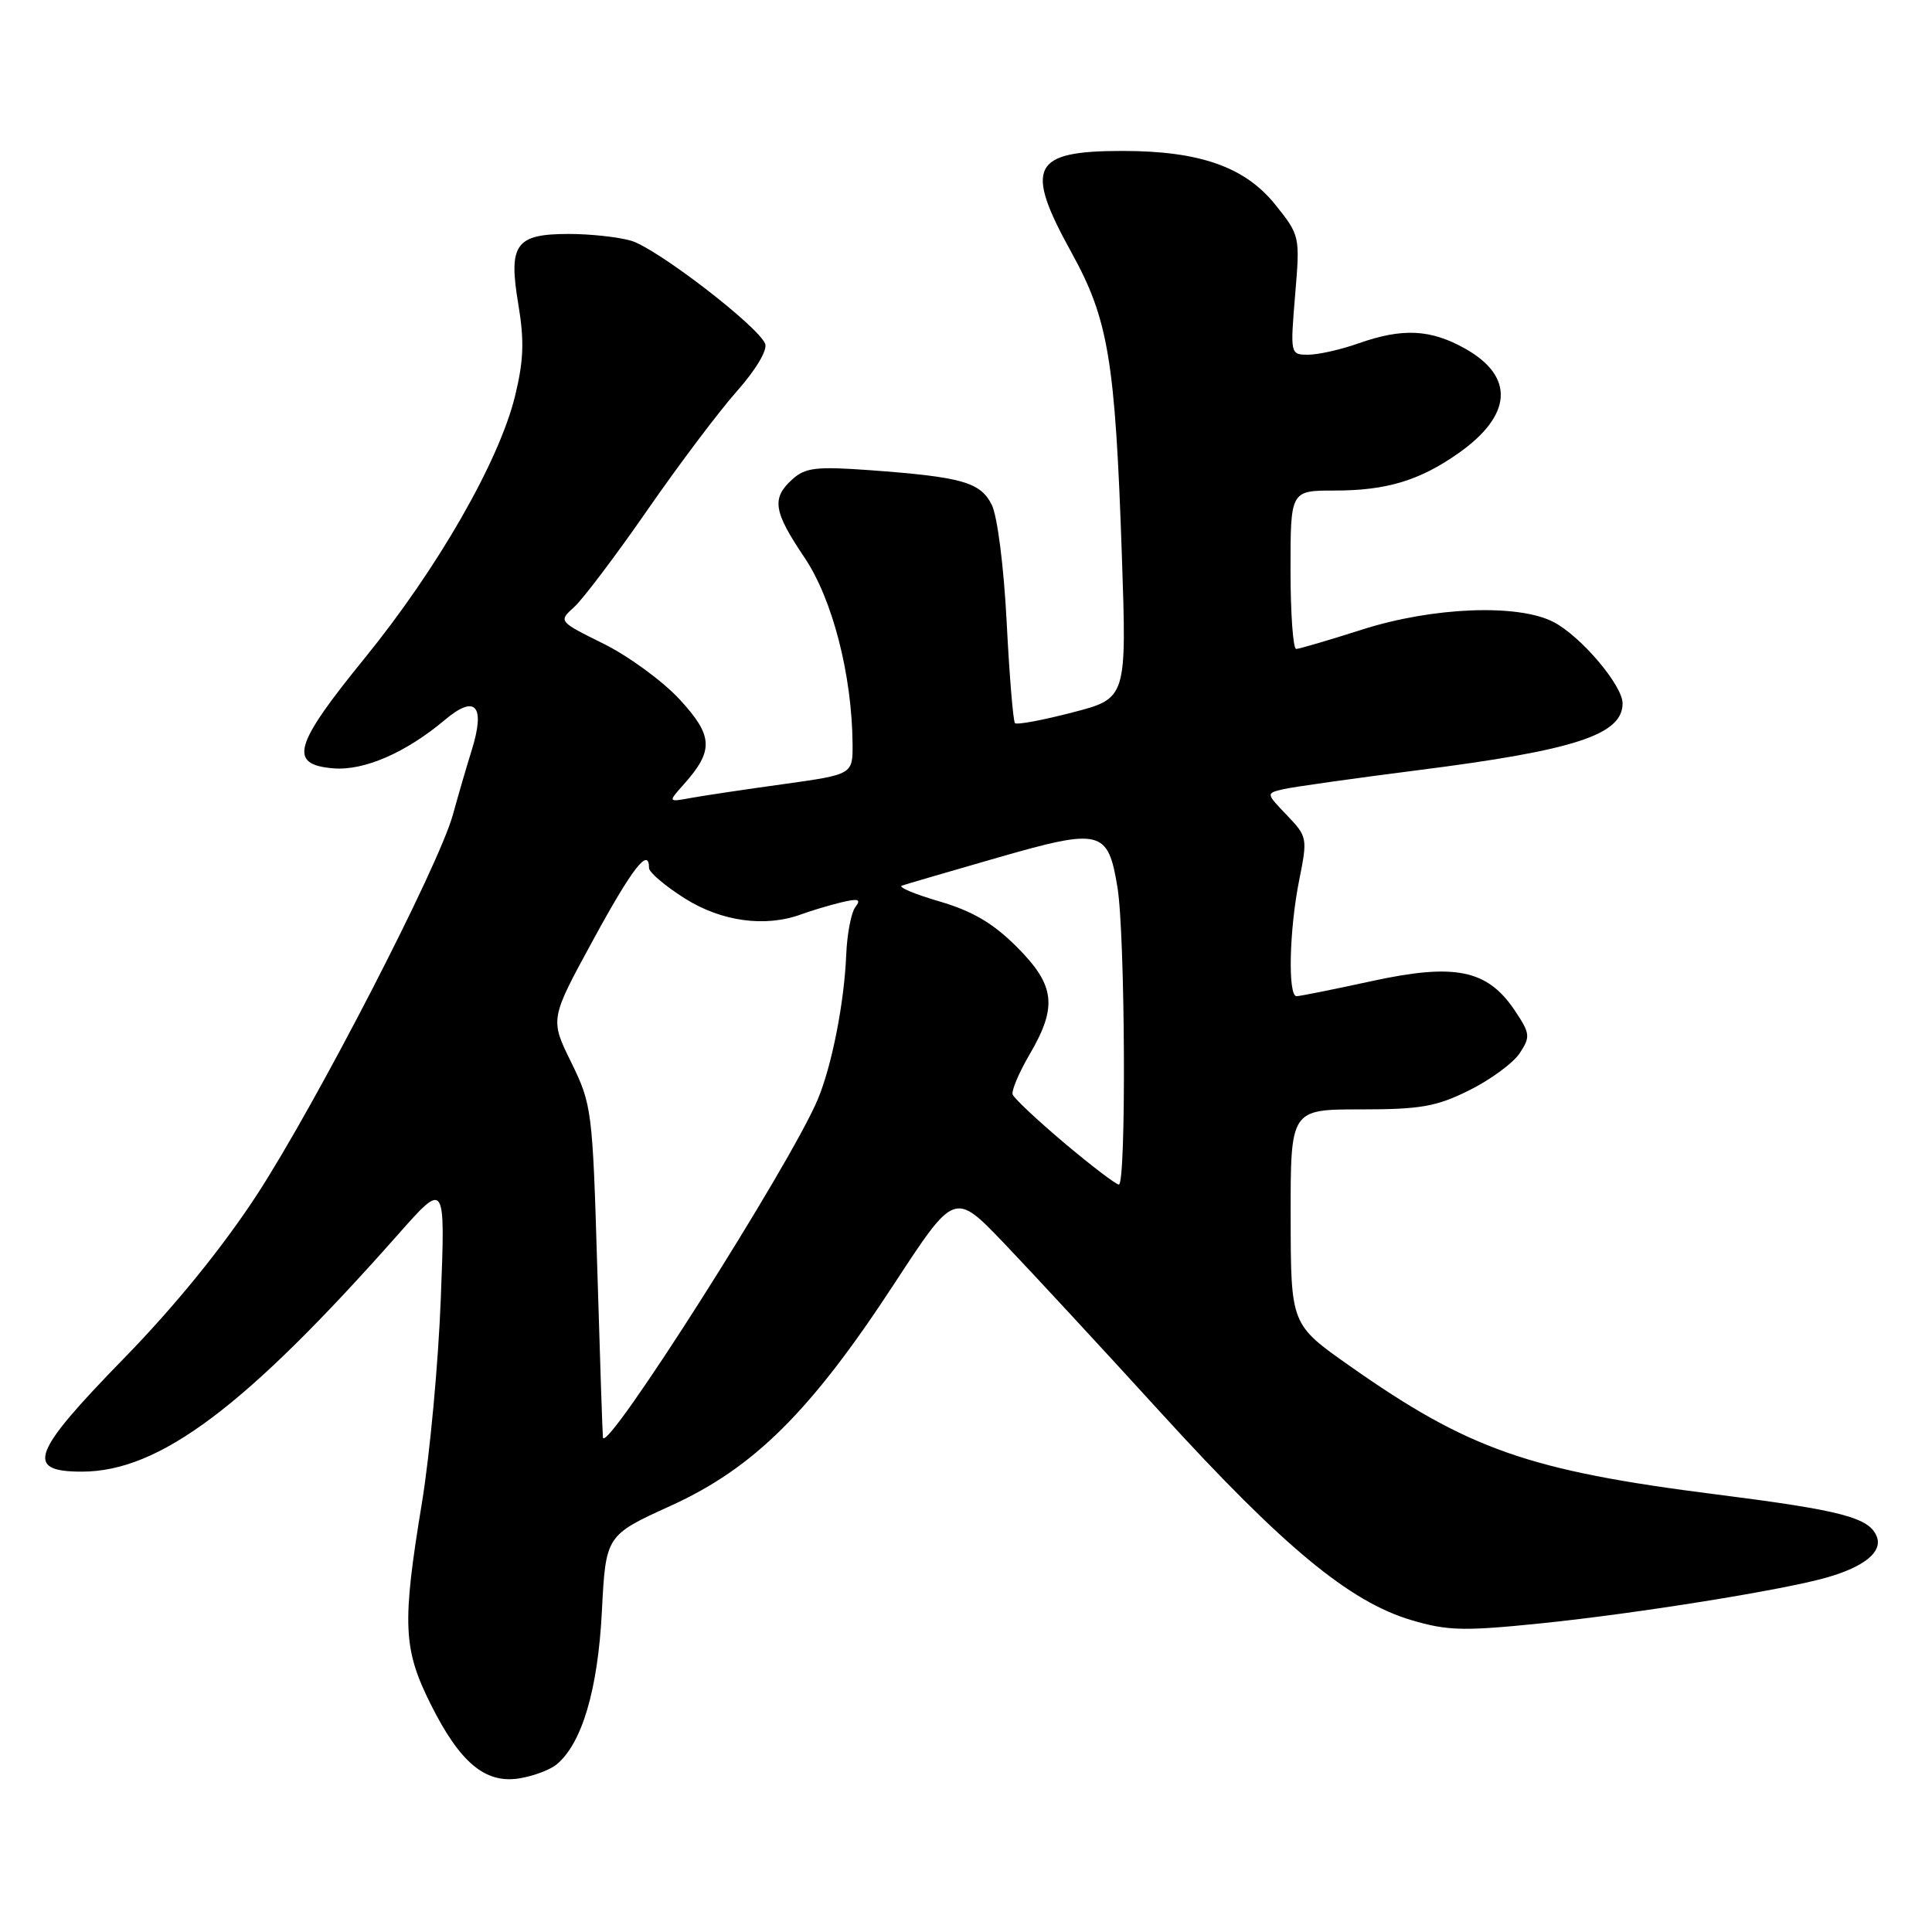 <?xml version="1.0" encoding="UTF-8" standalone="no"?>
<!DOCTYPE svg PUBLIC "-//W3C//DTD SVG 1.1//EN" "http://www.w3.org/Graphics/SVG/1.1/DTD/svg11.dtd" >
<svg xmlns="http://www.w3.org/2000/svg" xmlns:xlink="http://www.w3.org/1999/xlink" version="1.1" viewBox="0 0 256 256">
 <g >
 <path fill="currentColor"
d=" M 73.75 233.80 C 77.11 231.03 79.22 223.90 79.75 213.56 C 80.27 203.44 80.27 203.44 88.88 199.52 C 99.88 194.52 107.42 187.04 118.49 170.11 C 126.48 157.89 126.48 157.89 133.00 164.69 C 136.58 168.44 145.99 178.60 153.91 187.29 C 170.06 204.99 178.82 212.24 187.00 214.67 C 191.83 216.10 193.94 216.15 204.31 215.09 C 216.93 213.79 236.21 210.70 242.05 209.03 C 247.02 207.61 249.46 205.63 248.69 203.63 C 247.71 201.09 244.11 200.14 227.43 198.02 C 202.52 194.86 194.58 192.07 178.77 180.94 C 171.04 175.50 171.04 175.50 171.02 161.25 C 171.00 147.00 171.00 147.00 180.30 147.00 C 188.27 147.00 190.34 146.63 194.72 144.45 C 197.53 143.05 200.53 140.84 201.38 139.54 C 202.81 137.36 202.76 136.94 200.68 133.84 C 197.06 128.47 192.76 127.60 181.73 130.01 C 176.71 131.10 172.24 132.00 171.80 132.00 C 170.63 132.00 170.83 123.20 172.15 116.62 C 173.27 111.04 173.23 110.85 170.51 108.01 C 167.73 105.11 167.73 105.11 170.11 104.56 C 171.43 104.26 179.47 103.13 188.00 102.04 C 208.70 99.41 215.00 97.35 215.00 93.20 C 215.00 90.81 209.47 84.30 205.85 82.42 C 201.14 79.98 189.85 80.43 180.46 83.43 C 176.08 84.83 172.16 85.98 171.75 85.99 C 171.34 85.99 171.00 81.28 171.00 75.50 C 171.00 65.00 171.00 65.00 176.85 65.00 C 183.70 65.00 188.08 63.68 193.20 60.09 C 200.40 55.04 200.75 49.92 194.15 46.20 C 189.55 43.62 185.85 43.44 180.00 45.50 C 177.66 46.33 174.67 47.00 173.35 47.00 C 170.97 47.00 170.96 46.95 171.61 39.11 C 172.27 31.26 172.25 31.20 168.96 27.09 C 164.95 22.11 158.95 20.00 148.75 20.00 C 136.72 20.00 135.68 22.06 141.98 33.47 C 146.87 42.32 147.77 47.73 148.65 73.52 C 149.30 92.54 149.30 92.54 142.12 94.40 C 138.16 95.43 134.73 96.07 134.49 95.82 C 134.25 95.58 133.75 89.56 133.39 82.44 C 133.01 75.06 132.16 68.38 131.41 66.88 C 129.89 63.88 127.47 63.20 115.24 62.30 C 108.15 61.79 106.71 61.96 104.99 63.51 C 102.21 66.03 102.47 67.75 106.60 73.88 C 110.30 79.37 112.89 89.40 112.97 98.56 C 113.00 102.62 113.00 102.62 103.75 103.91 C 98.66 104.61 93.15 105.44 91.50 105.74 C 88.50 106.29 88.50 106.29 90.64 103.89 C 94.60 99.44 94.50 97.50 90.07 92.69 C 87.84 90.27 83.31 86.96 80.00 85.31 C 73.98 82.33 73.98 82.33 76.10 80.42 C 77.26 79.36 81.62 73.59 85.78 67.59 C 89.94 61.58 95.28 54.50 97.64 51.84 C 100.13 49.03 101.71 46.40 101.39 45.56 C 100.50 43.25 86.98 32.85 83.60 31.89 C 81.90 31.40 78.20 31.00 75.38 31.00 C 68.31 31.00 67.34 32.35 68.68 40.32 C 69.49 45.16 69.39 47.80 68.24 52.50 C 66.12 61.15 57.99 75.32 48.33 87.20 C 38.89 98.80 38.18 101.31 44.18 101.81 C 48.25 102.14 53.78 99.74 58.96 95.38 C 63.01 91.97 64.34 93.48 62.51 99.39 C 61.80 101.65 60.69 105.49 60.02 107.92 C 58.17 114.71 41.93 146.21 34.02 158.35 C 29.48 165.30 23.19 173.05 16.47 179.94 C 4.16 192.56 3.25 195.00 10.84 195.00 C 21.13 195.00 32.51 186.46 52.81 163.50 C 59.01 156.50 59.01 156.50 58.41 172.00 C 58.09 180.53 56.96 192.72 55.91 199.11 C 53.26 215.21 53.41 218.49 57.07 225.82 C 60.95 233.58 64.30 236.38 68.84 235.64 C 70.68 235.34 72.89 234.51 73.75 233.80 Z  M 79.89 190.47 C 79.83 189.94 79.49 179.82 79.14 168.00 C 78.52 147.07 78.42 146.35 75.69 140.77 C 72.87 135.04 72.87 135.04 78.61 124.52 C 83.80 114.99 86.00 112.17 86.00 115.02 C 86.00 115.58 88.11 117.38 90.70 119.02 C 95.57 122.11 101.40 122.91 106.18 121.15 C 107.46 120.68 109.82 119.97 111.42 119.58 C 113.75 119.02 114.14 119.14 113.34 120.19 C 112.79 120.91 112.24 123.75 112.13 126.50 C 111.87 132.87 110.23 141.20 108.36 145.67 C 104.78 154.25 80.17 192.97 79.89 190.47 Z  M 141.00 151.43 C 137.43 148.41 134.36 145.53 134.18 145.02 C 134.01 144.51 135.02 142.12 136.43 139.71 C 140.15 133.36 139.81 130.55 134.72 125.46 C 131.59 122.33 128.85 120.72 124.47 119.44 C 121.19 118.48 118.95 117.54 119.50 117.35 C 120.05 117.16 125.78 115.49 132.23 113.63 C 145.88 109.71 146.82 109.94 148.07 117.58 C 149.10 123.84 149.25 157.01 148.25 156.96 C 147.84 156.93 144.57 154.44 141.00 151.43 Z "/>
</g>
</svg>